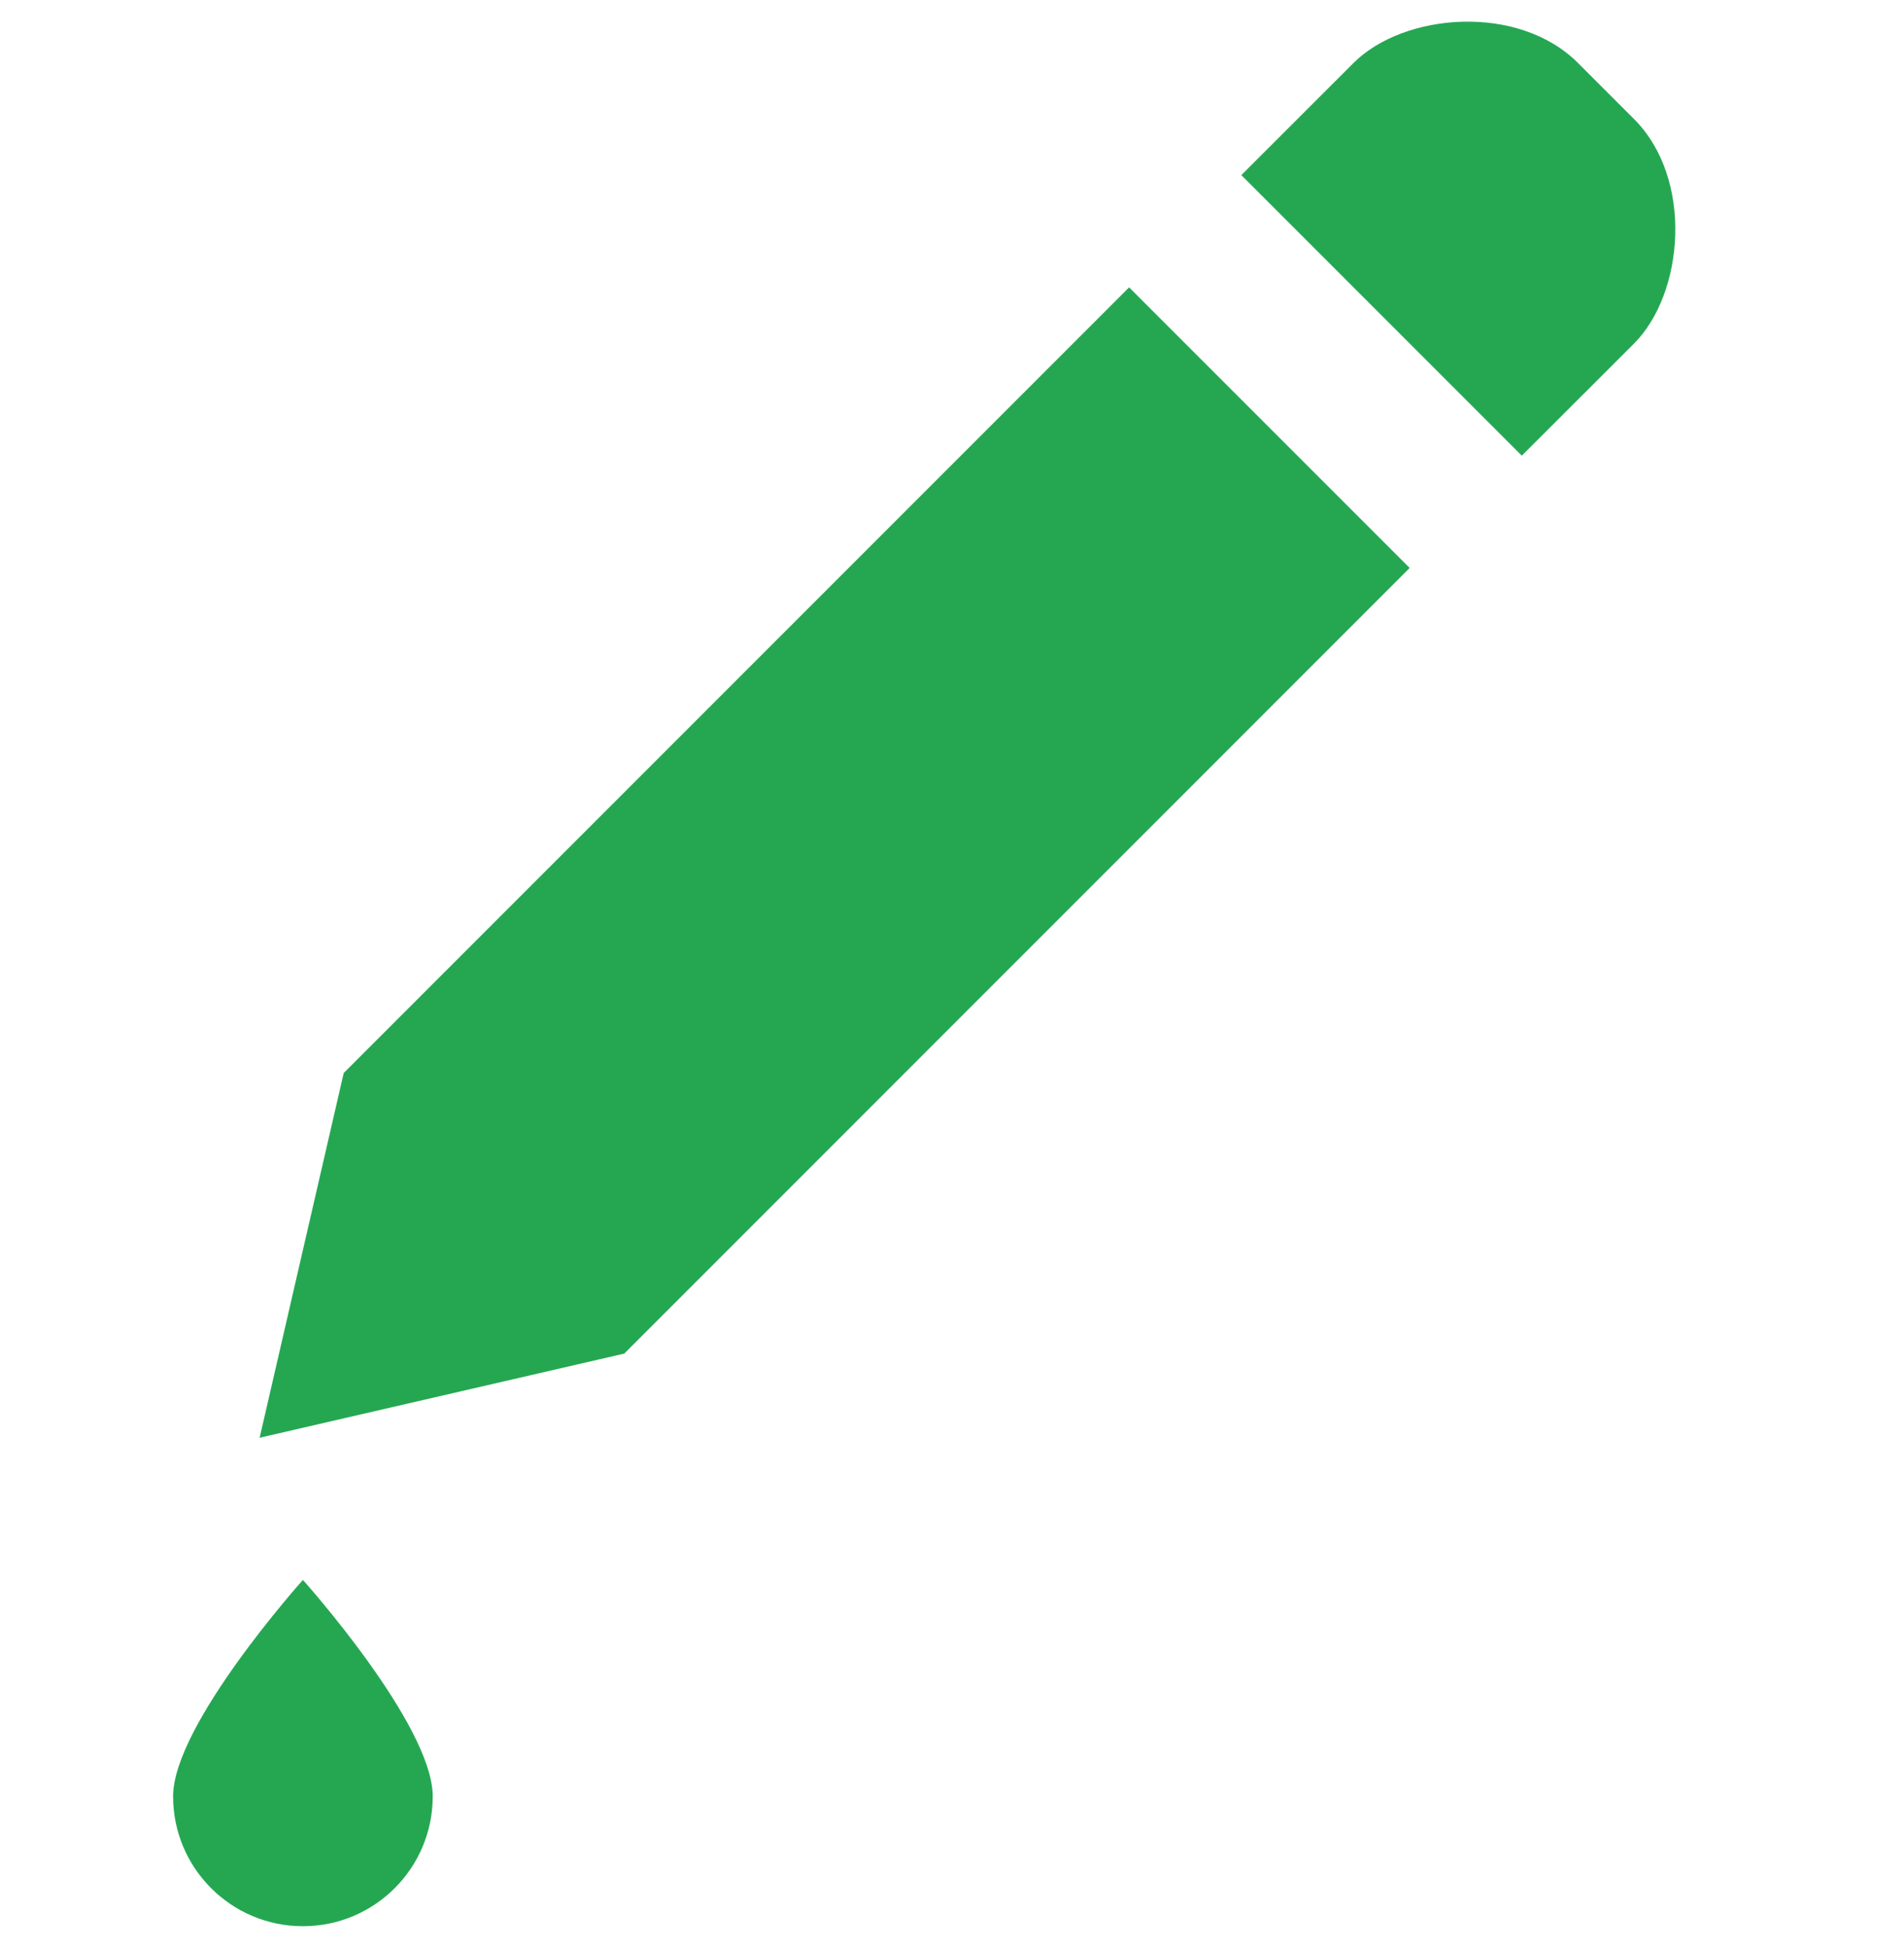 <svg width="44" height="45" viewBox="0 0 44 45" fill="none" xmlns="http://www.w3.org/2000/svg">
<g clip-path="url(#clip0_1_7493)">
<path d="M35.168 10.527L28.686 4.046L31.28 1.454C32.435 0.299 35.08 0.07 36.465 1.454L37.761 2.75C39.145 4.134 38.917 6.78 37.761 7.937L35.168 10.527ZM32.576 13.121L14.426 31.271L6 33.215L7.943 24.789L26.093 6.639L32.576 13.121Z" fill="#25A752"/>
<path d="M10 41.5C10 43.157 8.657 44.5 7 44.5C5.343 44.5 4 43.157 4 41.5C4 39.843 7 36.5 7 36.5C7 36.5 10 39.843 10 41.5Z" fill="#25A752"/>
</g>
<defs>
<clipPath id="clip0_1_7493">
<rect width="44" height="44" fill="white" transform="translate(0 0.5)"/>
</clipPath>
</defs>
</svg>
